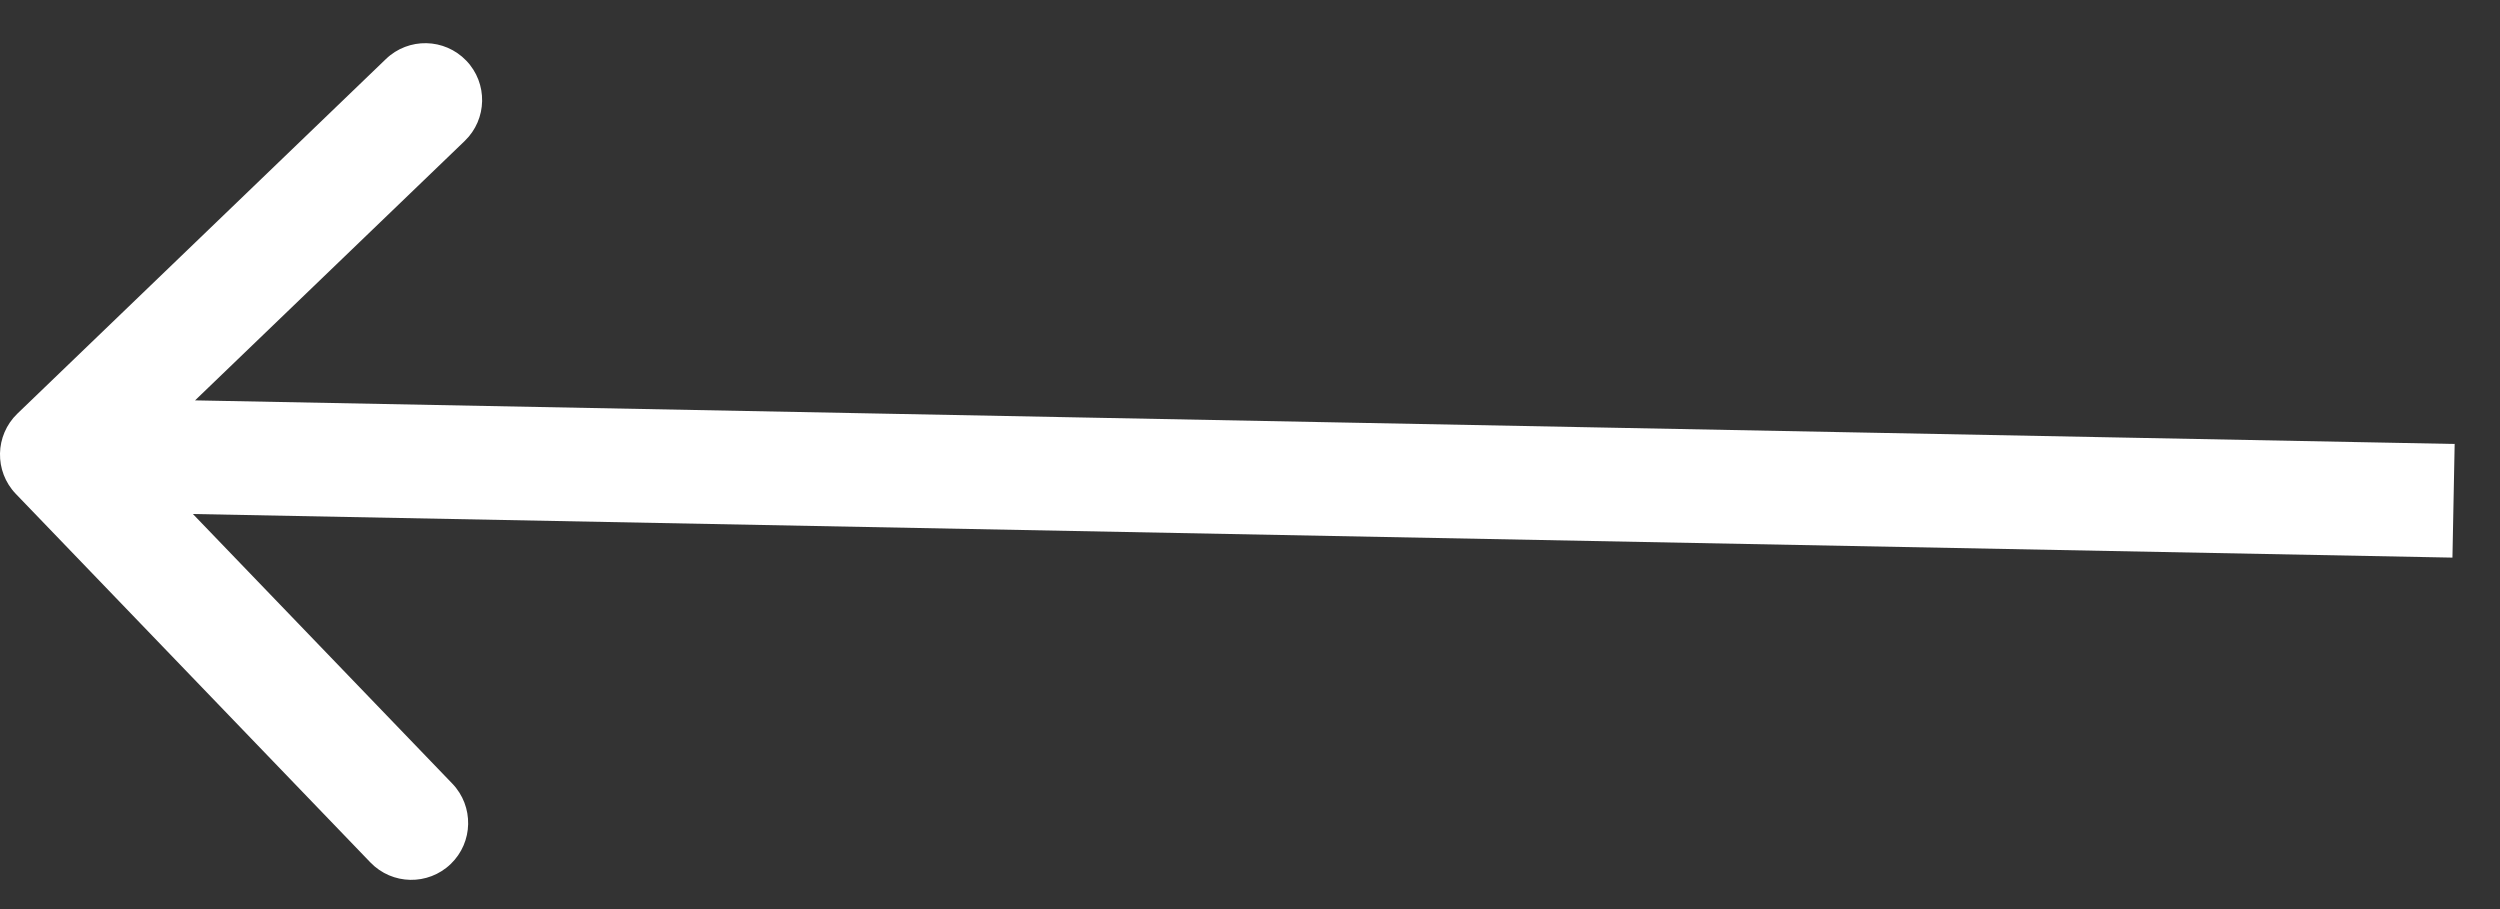 <svg width="44" height="16" viewBox="0 0 44 16" fill="none" xmlns="http://www.w3.org/2000/svg">
<rect x="0" y="0" width="44" height="16" fill="#333333" stroke="none"/>
<path d="M0.279 8.693C-0.104 8.295 -0.091 7.662 0.307 7.279L6.792 1.039C7.19 0.656 7.823 0.669 8.206 1.067C8.589 1.465 8.577 2.098 8.179 2.481L2.414 8.027L7.961 13.792C8.343 14.19 8.331 14.823 7.933 15.206C7.535 15.589 6.902 15.577 6.519 15.179L0.279 8.693ZM43.163 9.814L0.981 9L1.019 7L43.202 7.814L43.163 9.814Z" fill="white"/>
</svg>
